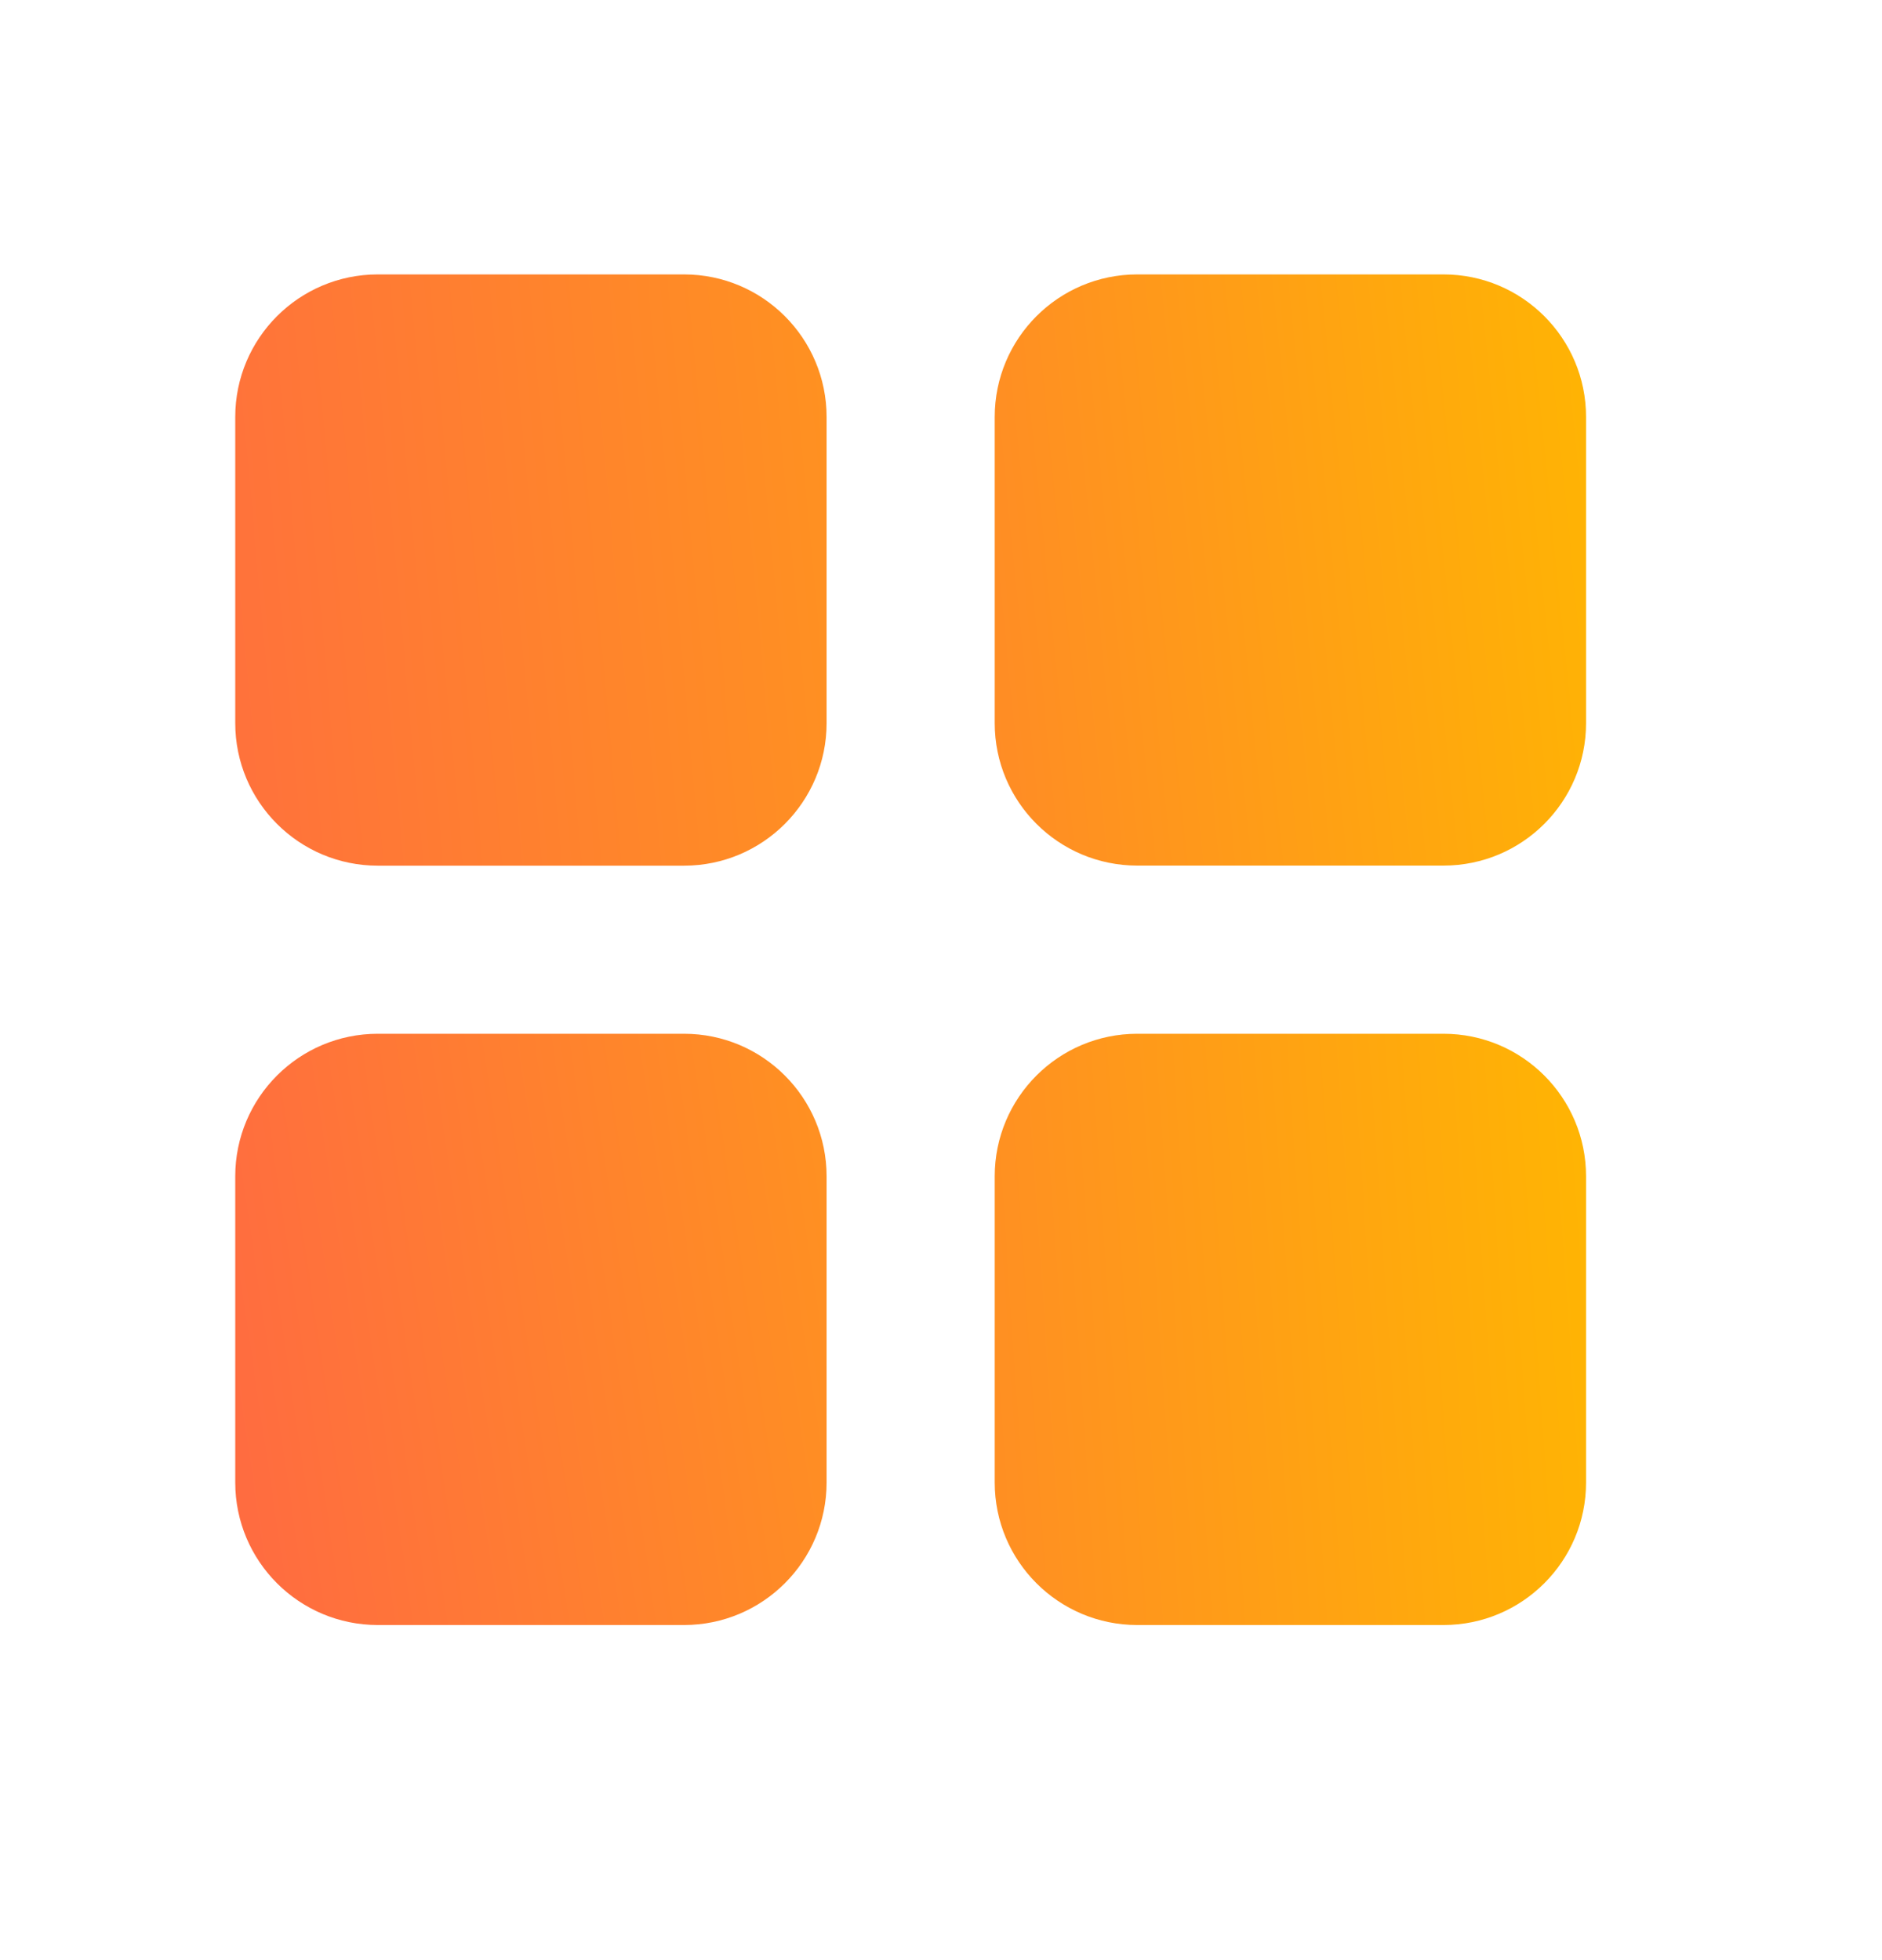 <svg width="24" height="25" viewBox="0 0 24 25" fill="none" xmlns="http://www.w3.org/2000/svg">
<g id="case-studies">
<path id="top-right" fill-rule="evenodd" clip-rule="evenodd" d="M14.503 3.5C13.499 3.5 12.685 4.314 12.685 5.318V9.223C12.685 10.227 13.499 11.04 14.503 11.04H18.408C19.412 11.04 20.226 10.227 20.226 9.223V5.318C20.226 4.314 19.412 3.5 18.408 3.5H14.503Z" fill="url(#paint0_linear_1144_1814)"/>
<path id="top-left" d="M3 5.318C3 4.314 3.814 3.5 4.818 3.5H8.723C9.727 3.5 10.541 4.314 10.541 5.318V9.223C10.541 10.227 9.727 11.041 8.723 11.041H4.818C3.814 11.041 3 10.227 3 9.223V5.318Z" fill="url(#paint1_linear_1144_1814)"/>
<path id="bottom-right" d="M14.503 13.185C13.499 13.185 12.685 13.999 12.685 15.003V18.908C12.685 19.912 13.499 20.726 14.503 20.726H18.408C19.412 20.726 20.226 19.912 20.226 18.908V15.003C20.226 13.999 19.412 13.185 18.408 13.185H14.503Z" fill="url(#paint2_linear_1144_1814)"/>
<path id="bottom-left" d="M4.818 13.185C3.814 13.185 3 13.999 3 15.003V18.908C3 19.912 3.814 20.726 4.818 20.726H8.723C9.727 20.726 10.541 19.912 10.541 18.908V15.003C10.541 13.999 9.727 13.185 8.723 13.185H4.818Z" fill="url(#paint3_linear_1144_1814)"/>
</g>
<defs>
<linearGradient id="paint0_linear_1144_1814" x1="5" y1="-2" x2="20.294" y2="-3.532" gradientUnits="userSpaceOnUse">
<stop stop-color="#FF6C40"/>
<stop offset="1" stop-color="#FFB800"/>
</linearGradient>
<linearGradient id="paint1_linear_1144_1814" x1="1" y1="3" x2="20.068" y2="1.265" gradientUnits="userSpaceOnUse">
<stop stop-color="#FF6C40"/>
<stop offset="1" stop-color="#FFB800"/>
</linearGradient>
<linearGradient id="paint2_linear_1144_1814" x1="4.5" y1="5.5" x2="20.291" y2="4.414" gradientUnits="userSpaceOnUse">
<stop stop-color="#FF6C40"/>
<stop offset="1" stop-color="#FFB800"/>
</linearGradient>
<linearGradient id="paint3_linear_1144_1814" x1="1.812" y1="10.122" x2="18.27" y2="7.671" gradientUnits="userSpaceOnUse">
<stop stop-color="#FF6C40"/>
<stop offset="1" stop-color="#FFB800"/>
</linearGradient>
</defs>
</svg>

